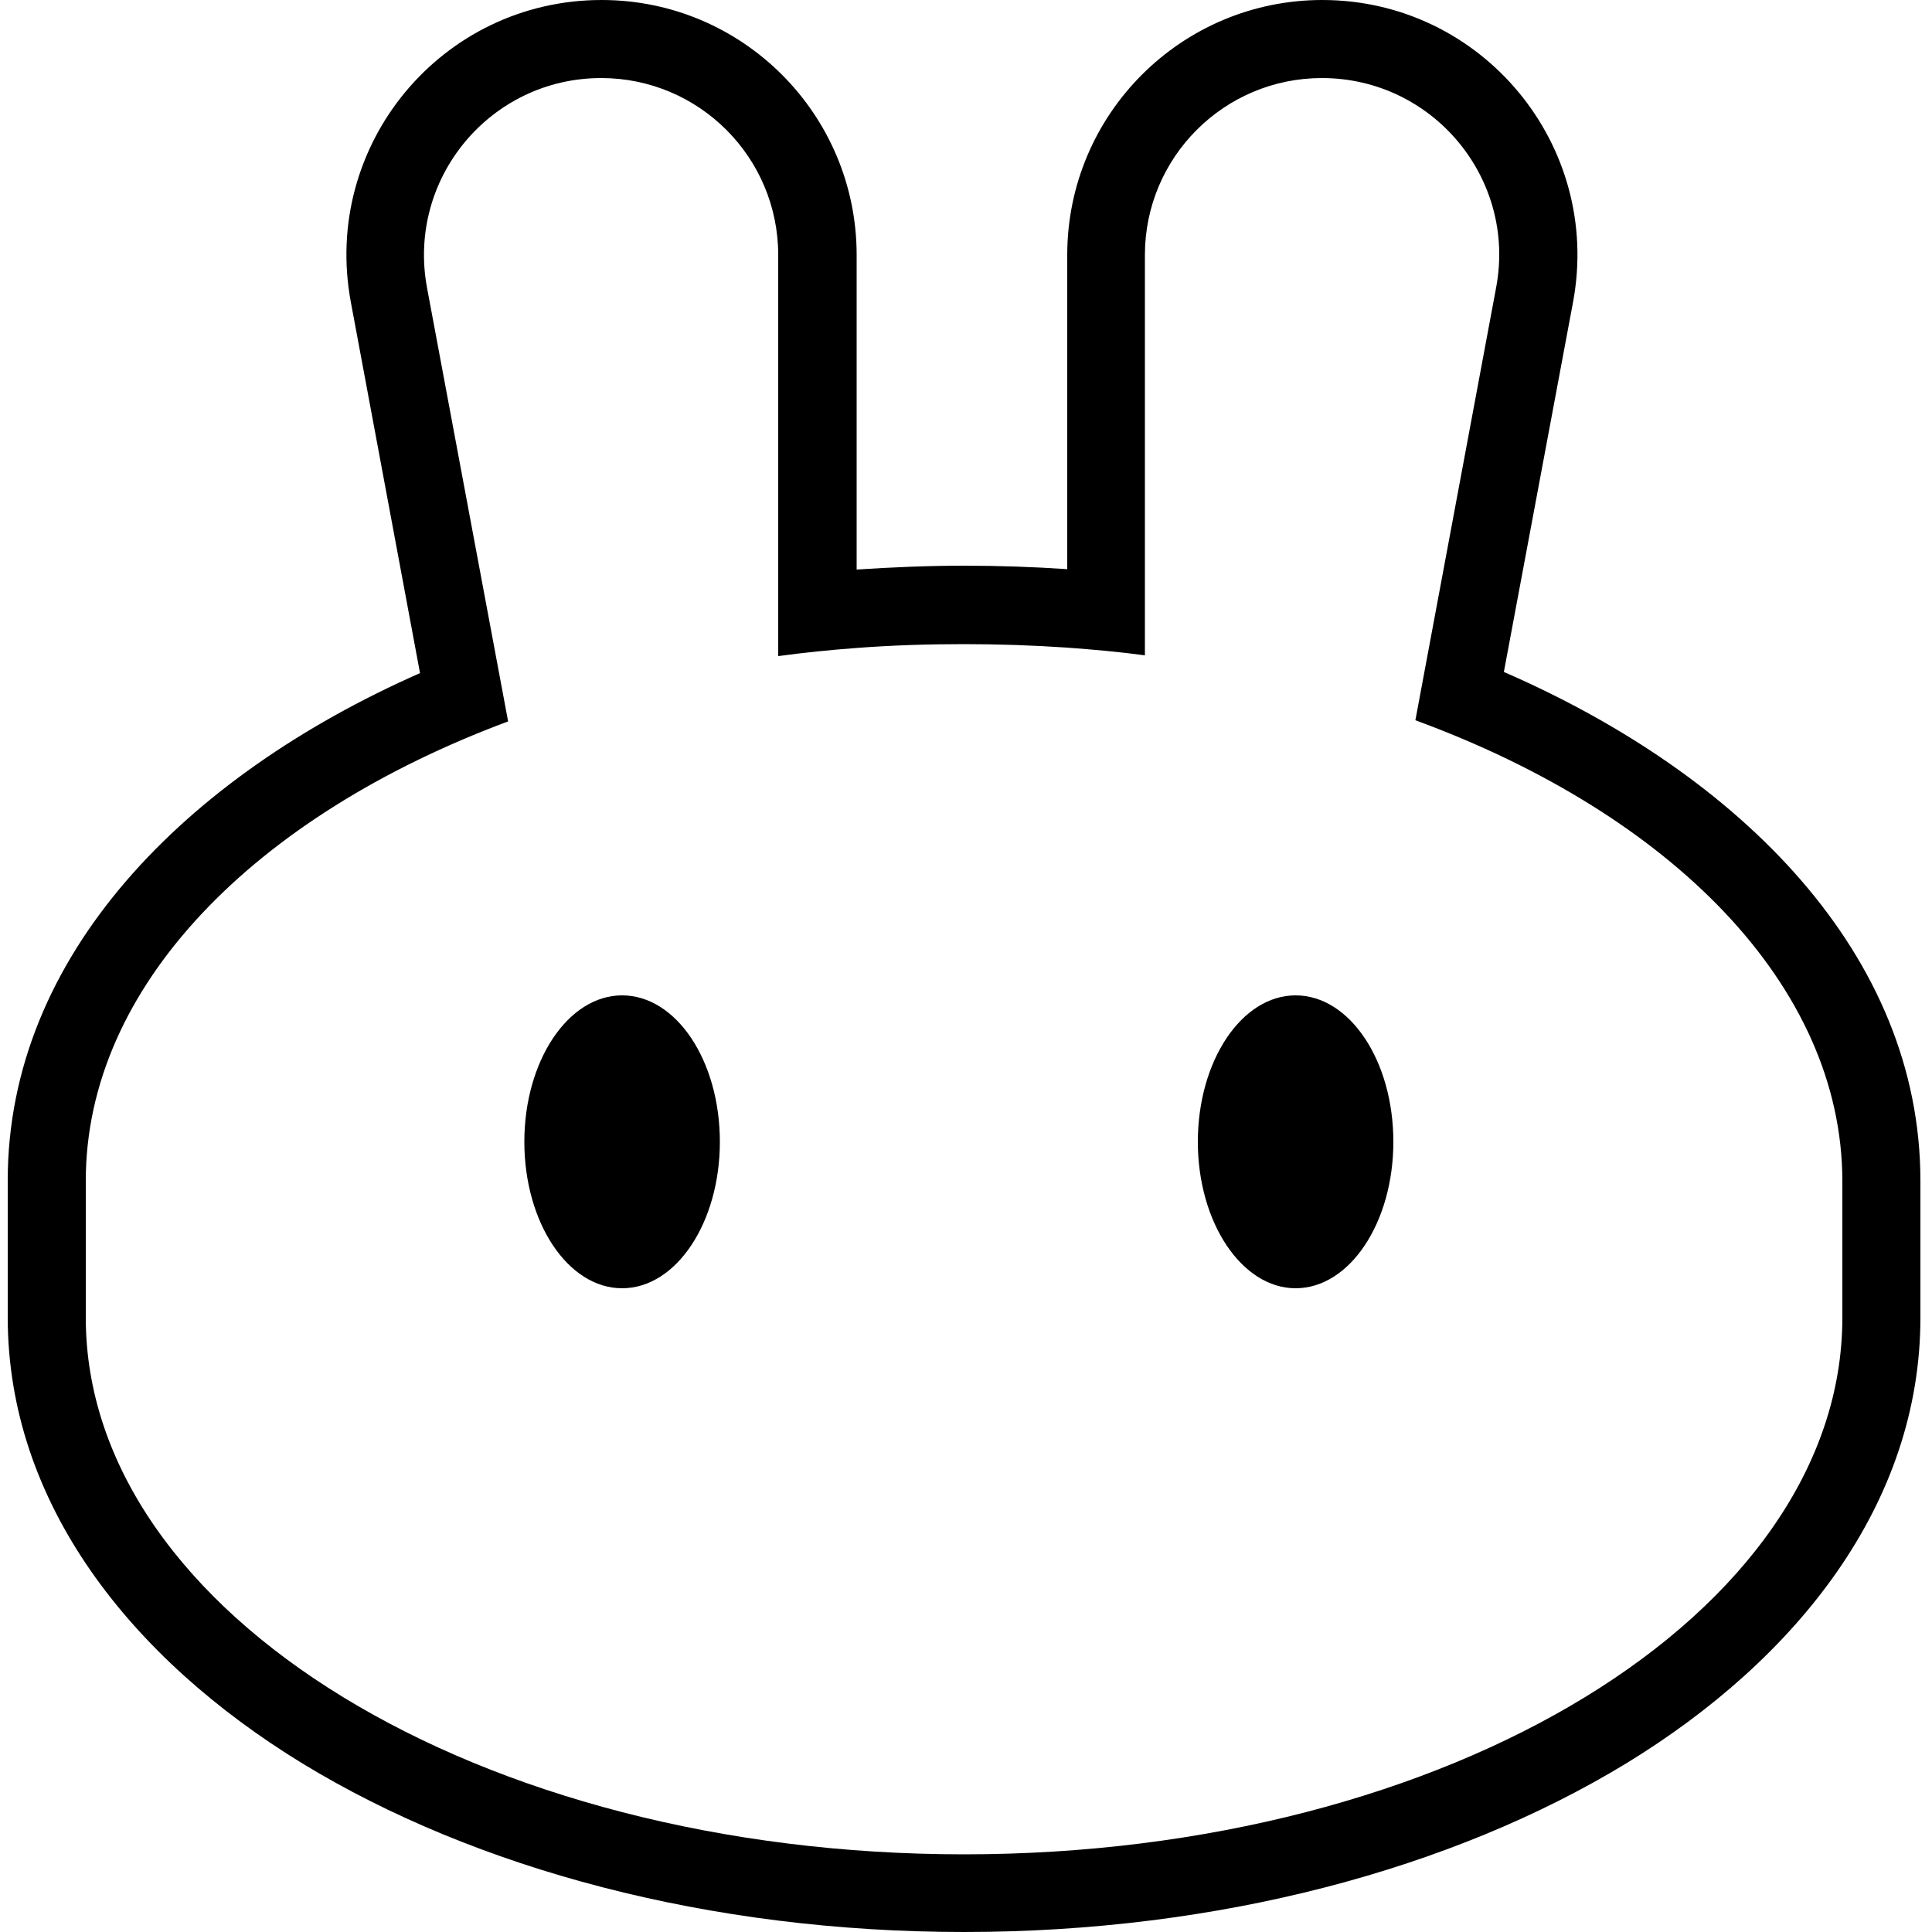 <?xml version="1.0" encoding="utf-8"?>
<!-- Generator: Adobe Illustrator 25.1.0, SVG Export Plug-In . SVG Version: 6.00 Build 0)  -->
<svg version="1.1" id="cake" xmlns="http://www.w3.org/2000/svg" xmlns:xlink="http://www.w3.org/1999/xlink" x="0px" y="0px"
	 viewBox="0 0 500 500" style="enable-background:new 0 0 500 500;" xml:space="preserve">
<style type="text/css">
	.st0{fill-rule:evenodd;clip-rule:evenodd;}
</style>
<path class="st0" d="M90.8,78.2C83.2,37.5,114.3,0,155.7,0c36.5,0,66,29.6,66,66v81.4c9.1-0.6,18.4-1,27.8-1c9,0,17.9,0.3,26.7,0.9
	V66c0-36.5,29.6-66,66-66c41.3,0,72.5,37.5,64.9,78.2l-17.9,95.7C450.6,200.6,497,247.1,497,305.6V341c0,48.1-31.8,88.3-76.2,115.4
	C375.9,483.7,315.3,500,249.5,500c-65.9,0-126.4-16.3-171.2-43.6C33.8,429.2,2,389,2,340.9v-35.4C2,247.4,47.9,201,108.7,174.2
	L90.8,78.2z M366.3,186.4l20.9-112c5.3-28.2-16.4-54.2-45.1-54.2c-25.3,0-45.8,20.5-45.8,45.8v103.6c-6.6-0.9-13.4-1.5-20.2-2
	c-8.8-0.6-17.7-0.9-26.7-0.9c-9.4,0-18.7,0.3-27.8,1c-6.8,0.5-13.6,1.2-20.2,2.1V66c0-25.3-20.5-45.8-45.8-45.8
	c-28.7,0-50.3,26-45.1,54.2l21,112.3C66,211.1,22.2,255.2,22.2,305.6V341c0,76.7,101.8,138.9,227.3,138.9S476.8,417.7,476.8,341
	v-35.4C476.7,255,432.5,210.7,366.3,186.4z"/>
<path d="M186.3,295.5c0,20.9-11.3,37.9-25.3,37.9s-25.3-17-25.3-37.9s11.3-37.9,25.3-37.9S186.3,274.5,186.3,295.5z"/>
<path d="M360.6,295.5c0,20.9-11.3,37.9-25.3,37.9c-13.9,0-25.3-17-25.3-37.9s11.3-37.9,25.3-37.9
	C349.3,257.6,360.6,274.5,360.6,295.5z"/>
</svg>
